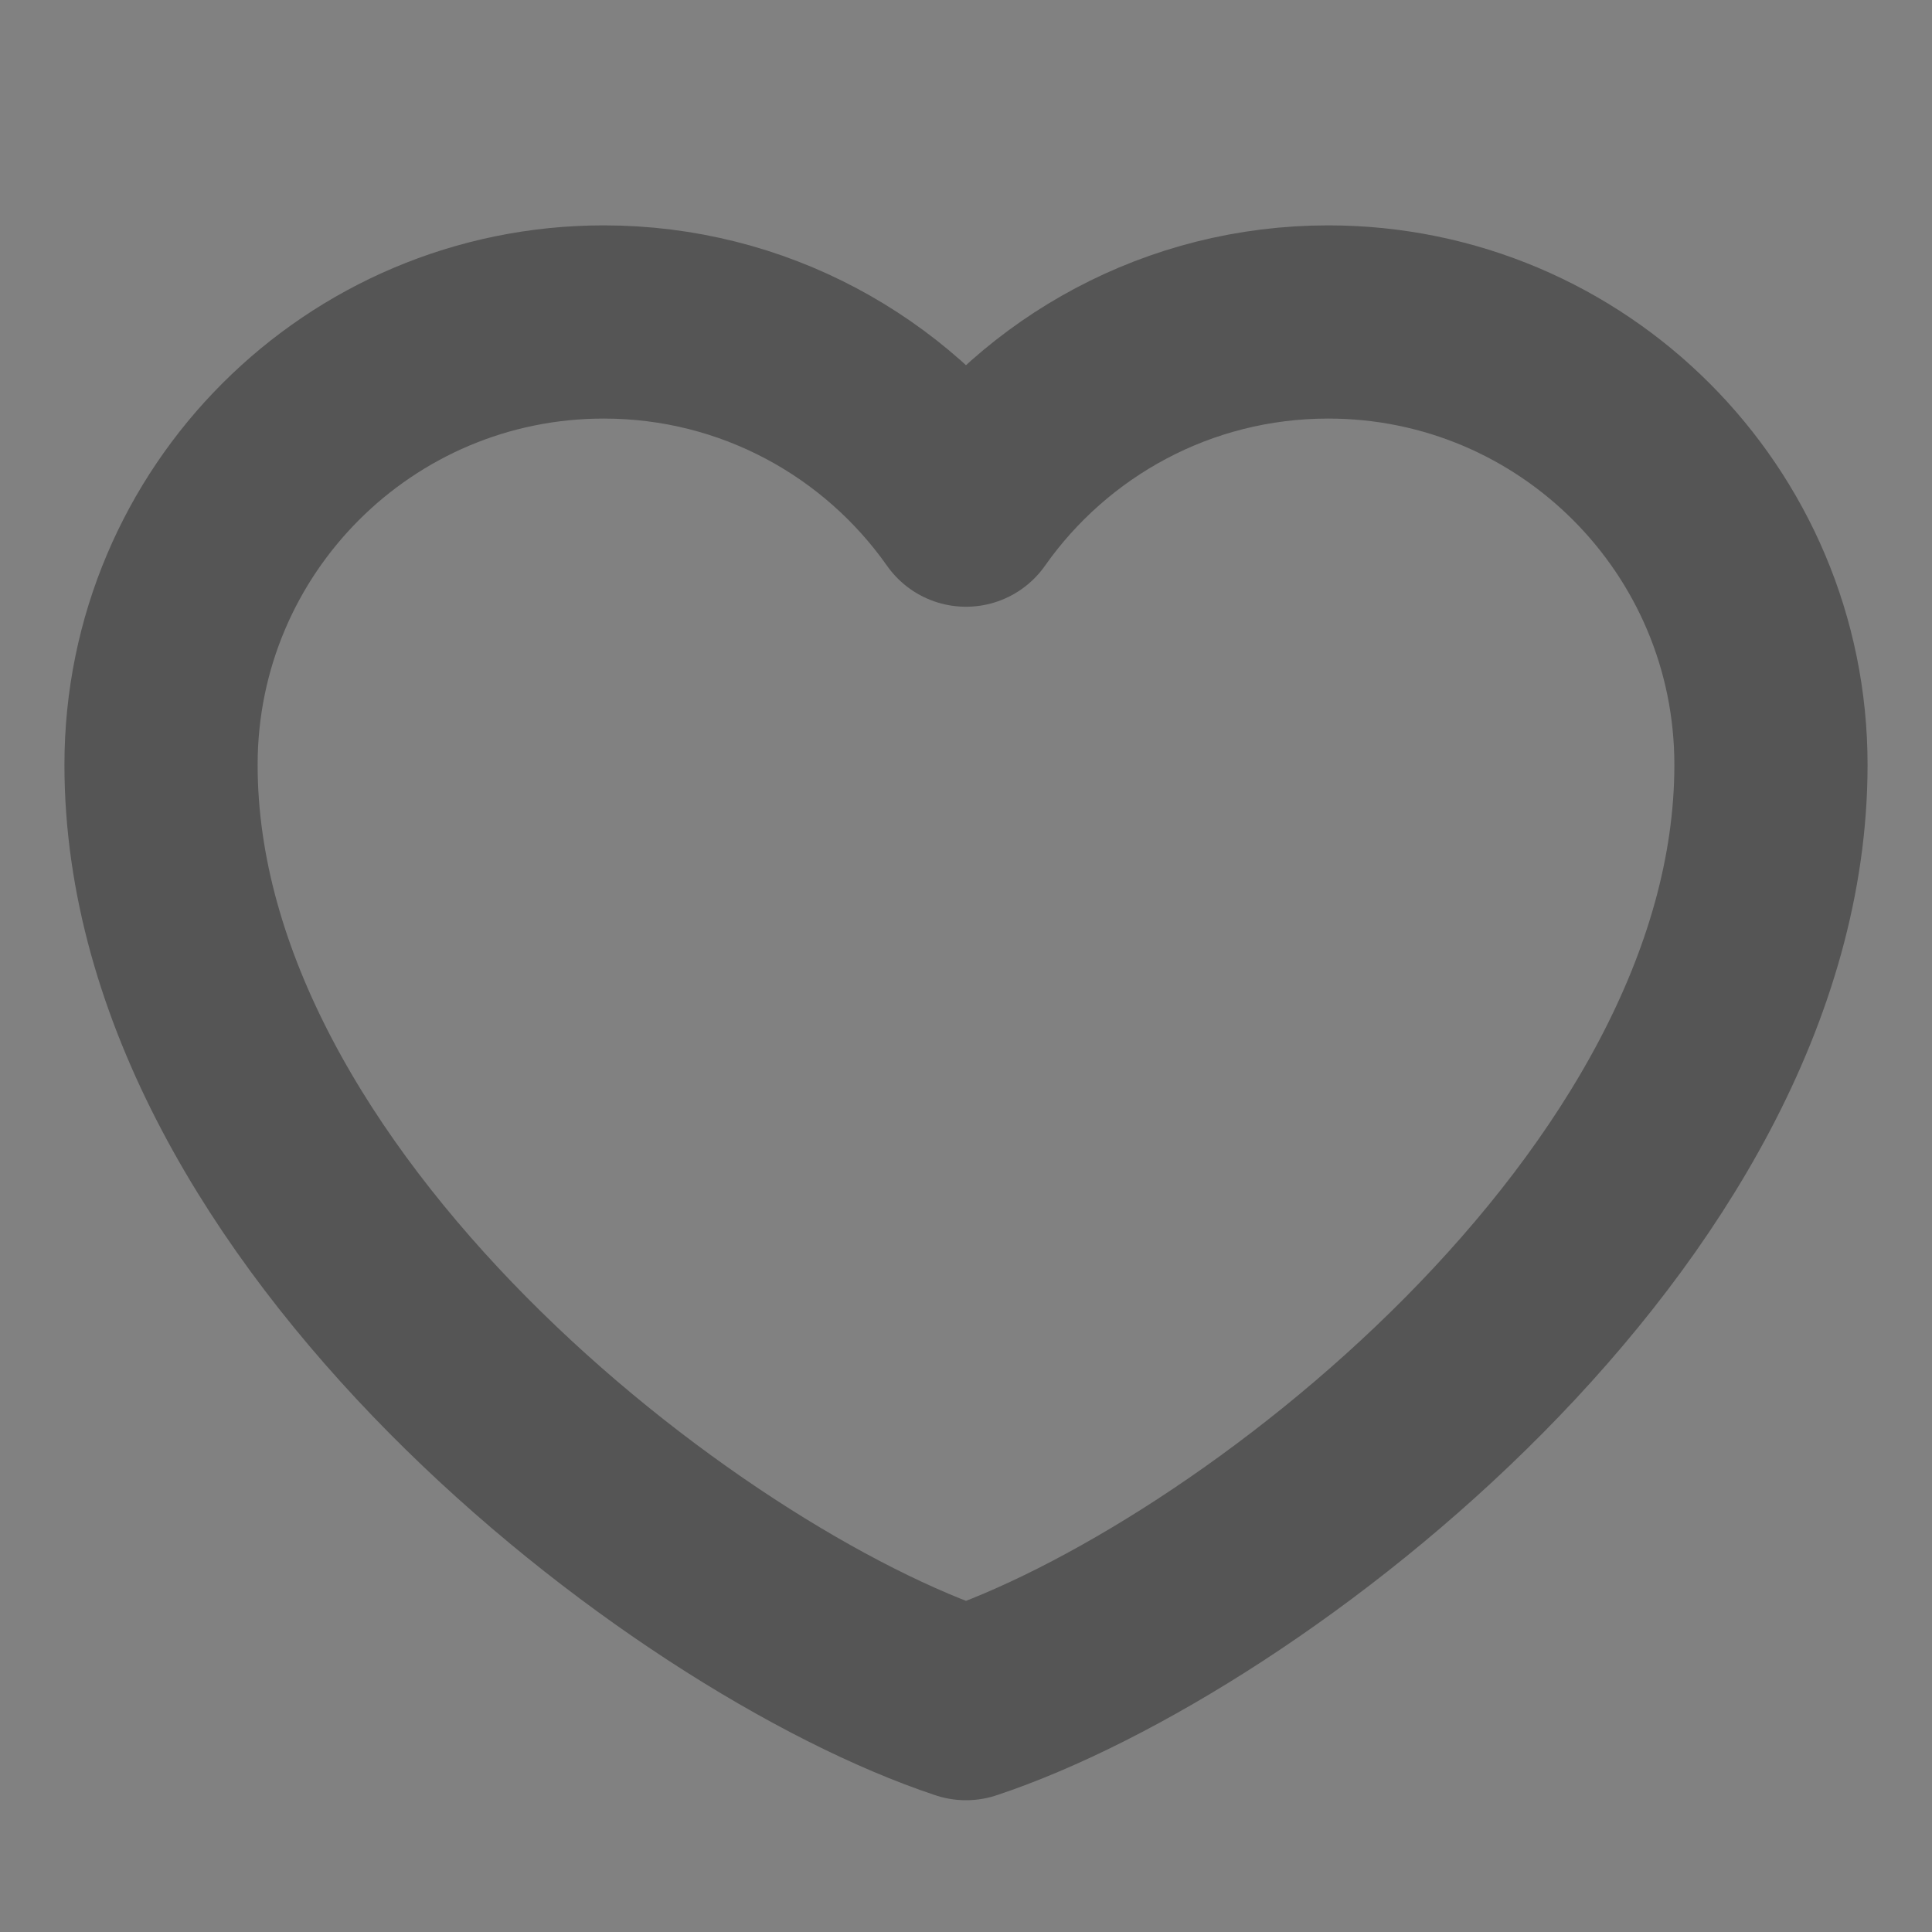 <svg width="20" height="20" viewBox="0 0 20 20" fill="none" xmlns="http://www.w3.org/2000/svg">
<rect x="0" y="0" width="20" height="20" fill="#808080" stroke="none"/>
<g clip-path="url(#clip0_184_472)">
<path d="M20 0H0V20H20V0Z" fill="white" fill-opacity="0.01"/>
<path d="M6.25 3.333C3.719 3.333 1.667 5.385 1.667 7.917C1.667 12.5 7.083 16.667 10 17.636C12.917 16.667 18.333 12.5 18.333 7.917C18.333 5.385 16.281 3.333 13.75 3.333C12.2 3.333 10.829 4.103 10 5.281C9.171 4.103 7.8 3.333 6.25 3.333Z" stroke="#555555" stroke-width="2" stroke-linecap="round" stroke-linejoin="round"/>
</g>
<defs>
<clipPath id="clip0_184_472">
<rect width="20" height="20" fill="white"/>
</clipPath>
</defs>
</svg>
